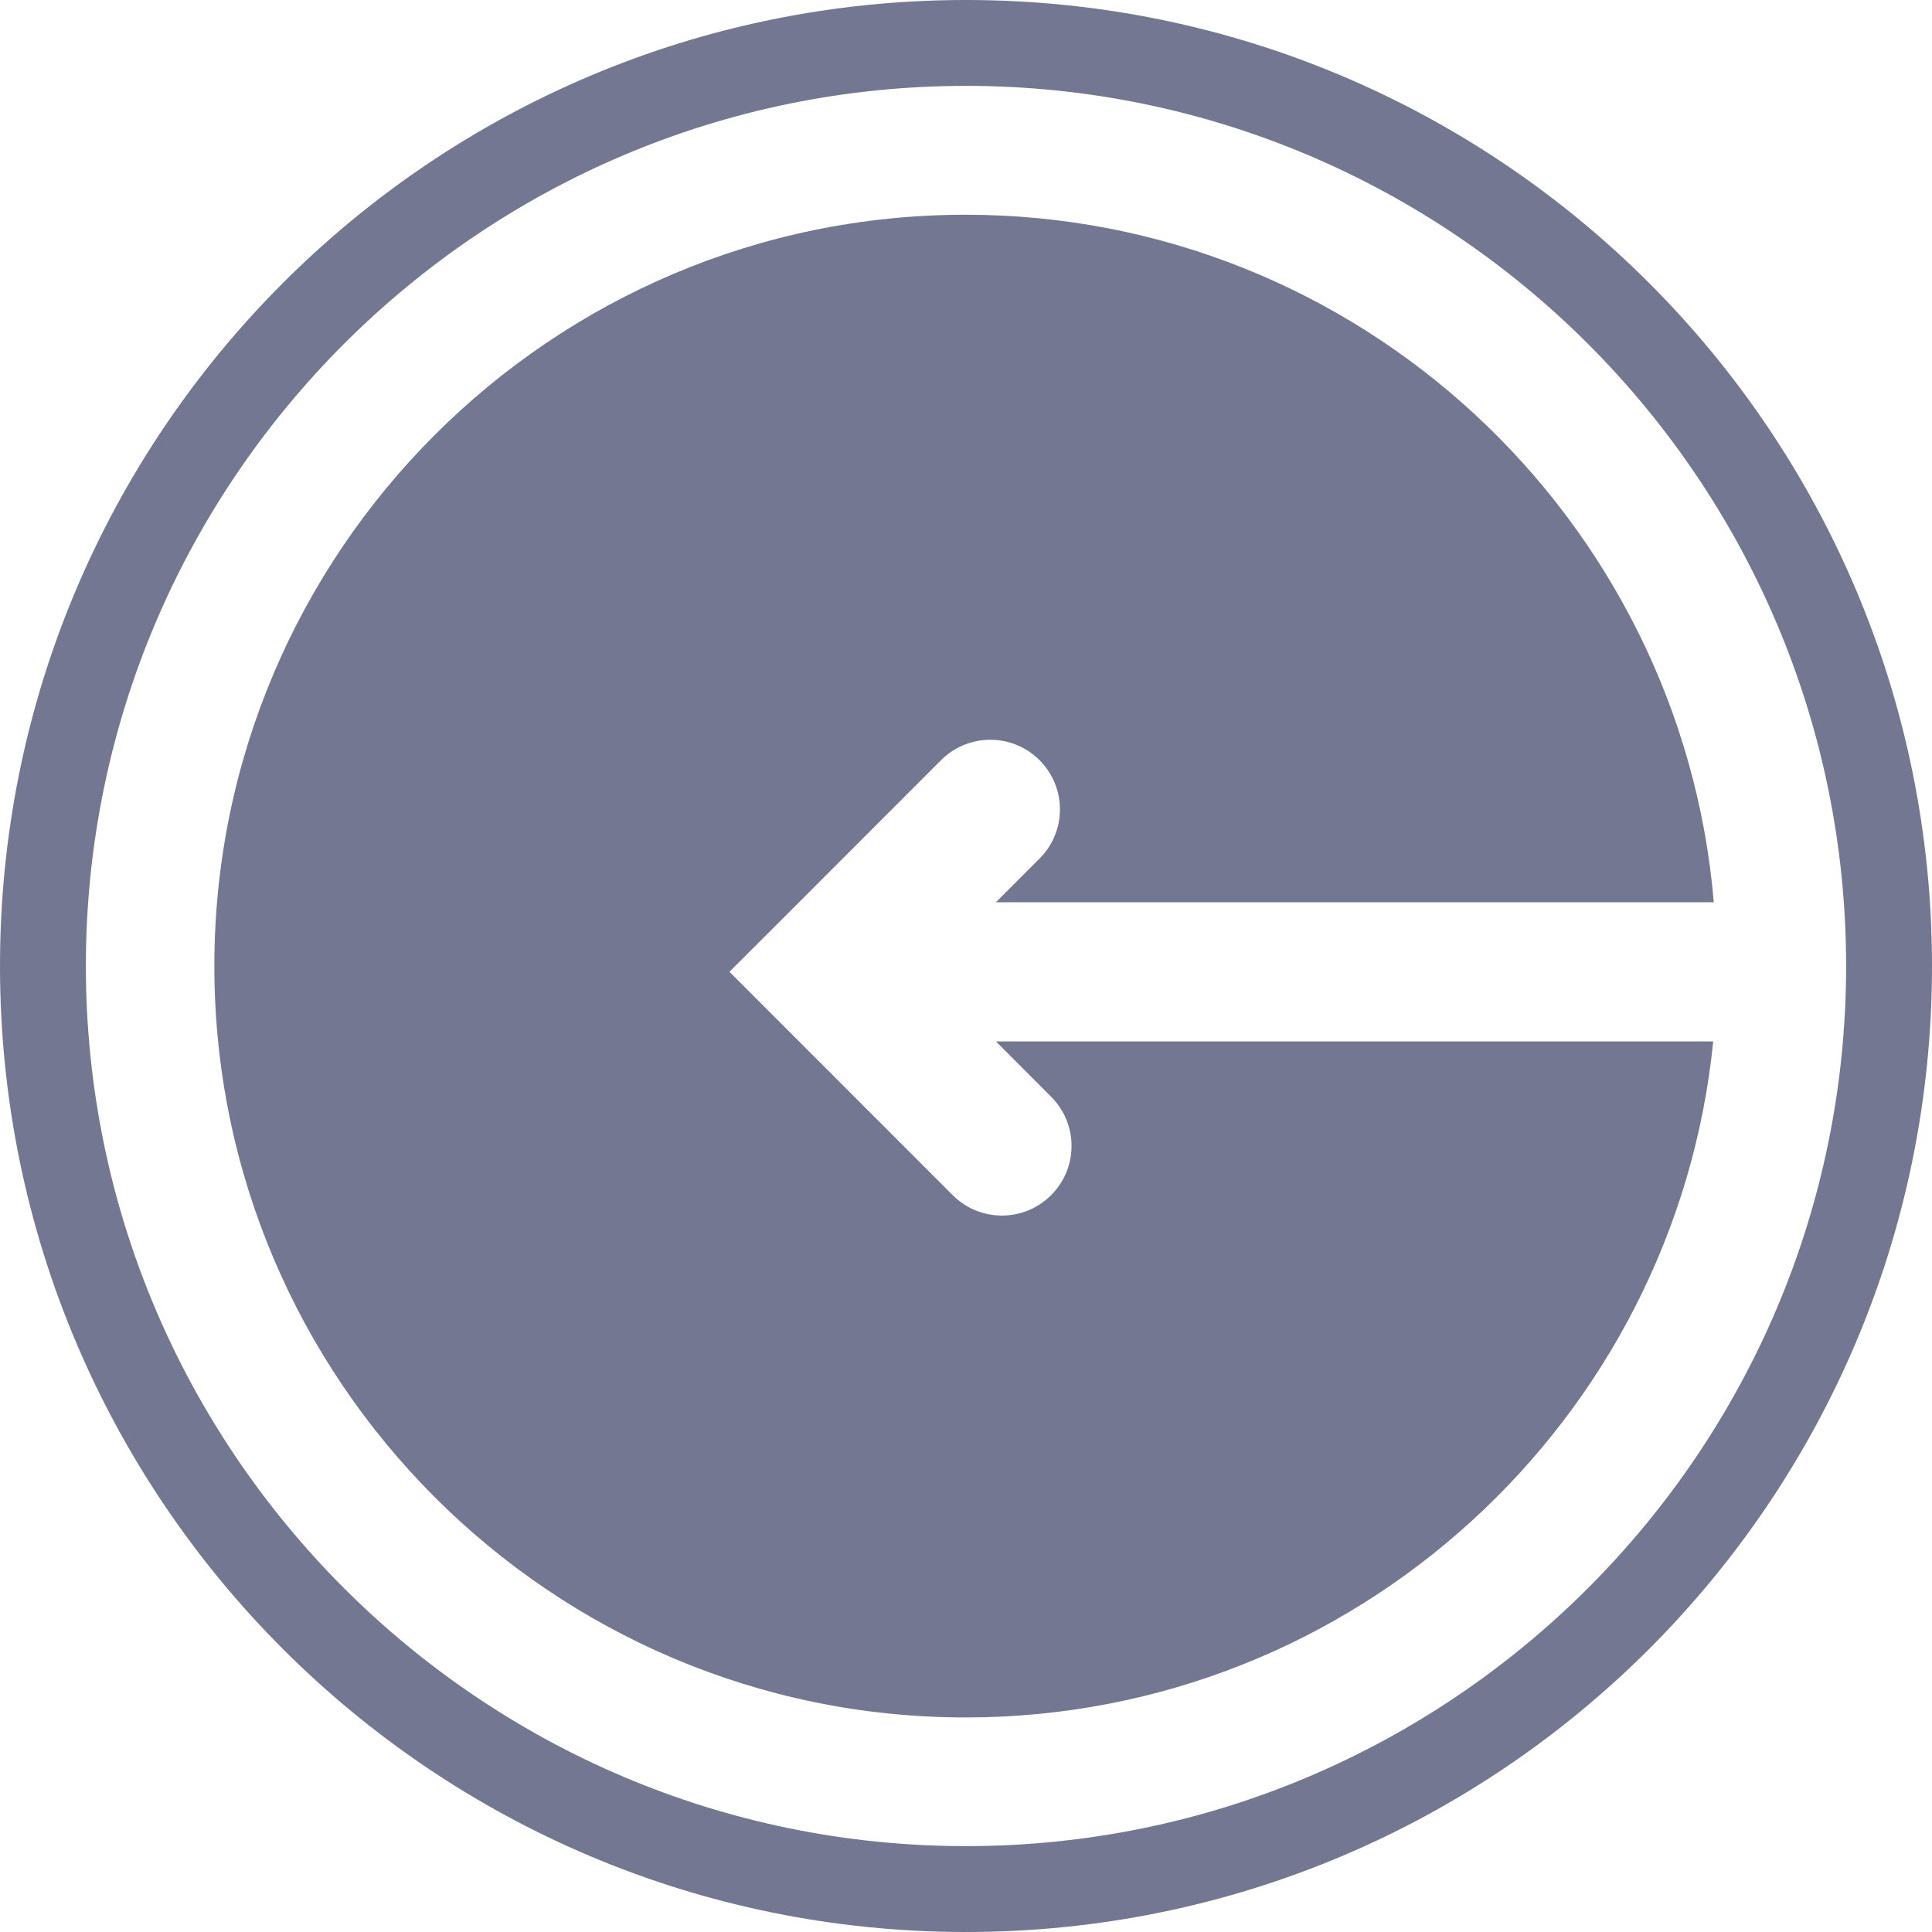<svg width="20" height="20" viewBox="0 0 20 20" fill="none" xmlns="http://www.w3.org/2000/svg">
<path d="M10 0C4.477 0 0 4.478 0 10C0 15.522 4.477 20 10 20C15.523 20 20 15.522 20 10C20 4.478 15.523 0 10 0ZM10 19.111C4.975 19.111 0.889 15.024 0.889 10C0.889 4.976 4.975 0.889 10 0.889C15.024 0.889 19.111 4.976 19.111 10C19.111 15.024 15.024 19.111 10 19.111Z" fill="#737791"/>
<path d="M10.31 9.34H17.741C17.404 5.36 14.062 2.223 9.996 2.223C5.708 2.223 2.219 5.712 2.219 10C2.219 14.289 5.708 17.779 9.996 17.779C14.021 17.779 17.342 14.705 17.735 10.781H10.31L10.881 11.353C11.163 11.635 11.163 12.091 10.881 12.372C10.6 12.654 10.144 12.654 9.862 12.372L8.061 10.57C8.06 10.57 8.06 10.569 8.06 10.569L7.551 10.06L8.06 9.552C8.06 9.552 8.06 9.551 8.061 9.551L9.742 7.869C9.883 7.728 10.068 7.658 10.252 7.658C10.436 7.658 10.62 7.728 10.761 7.869C11.043 8.151 11.043 8.607 10.761 8.888L10.31 9.34Z" fill="#737791"/>
</svg>
